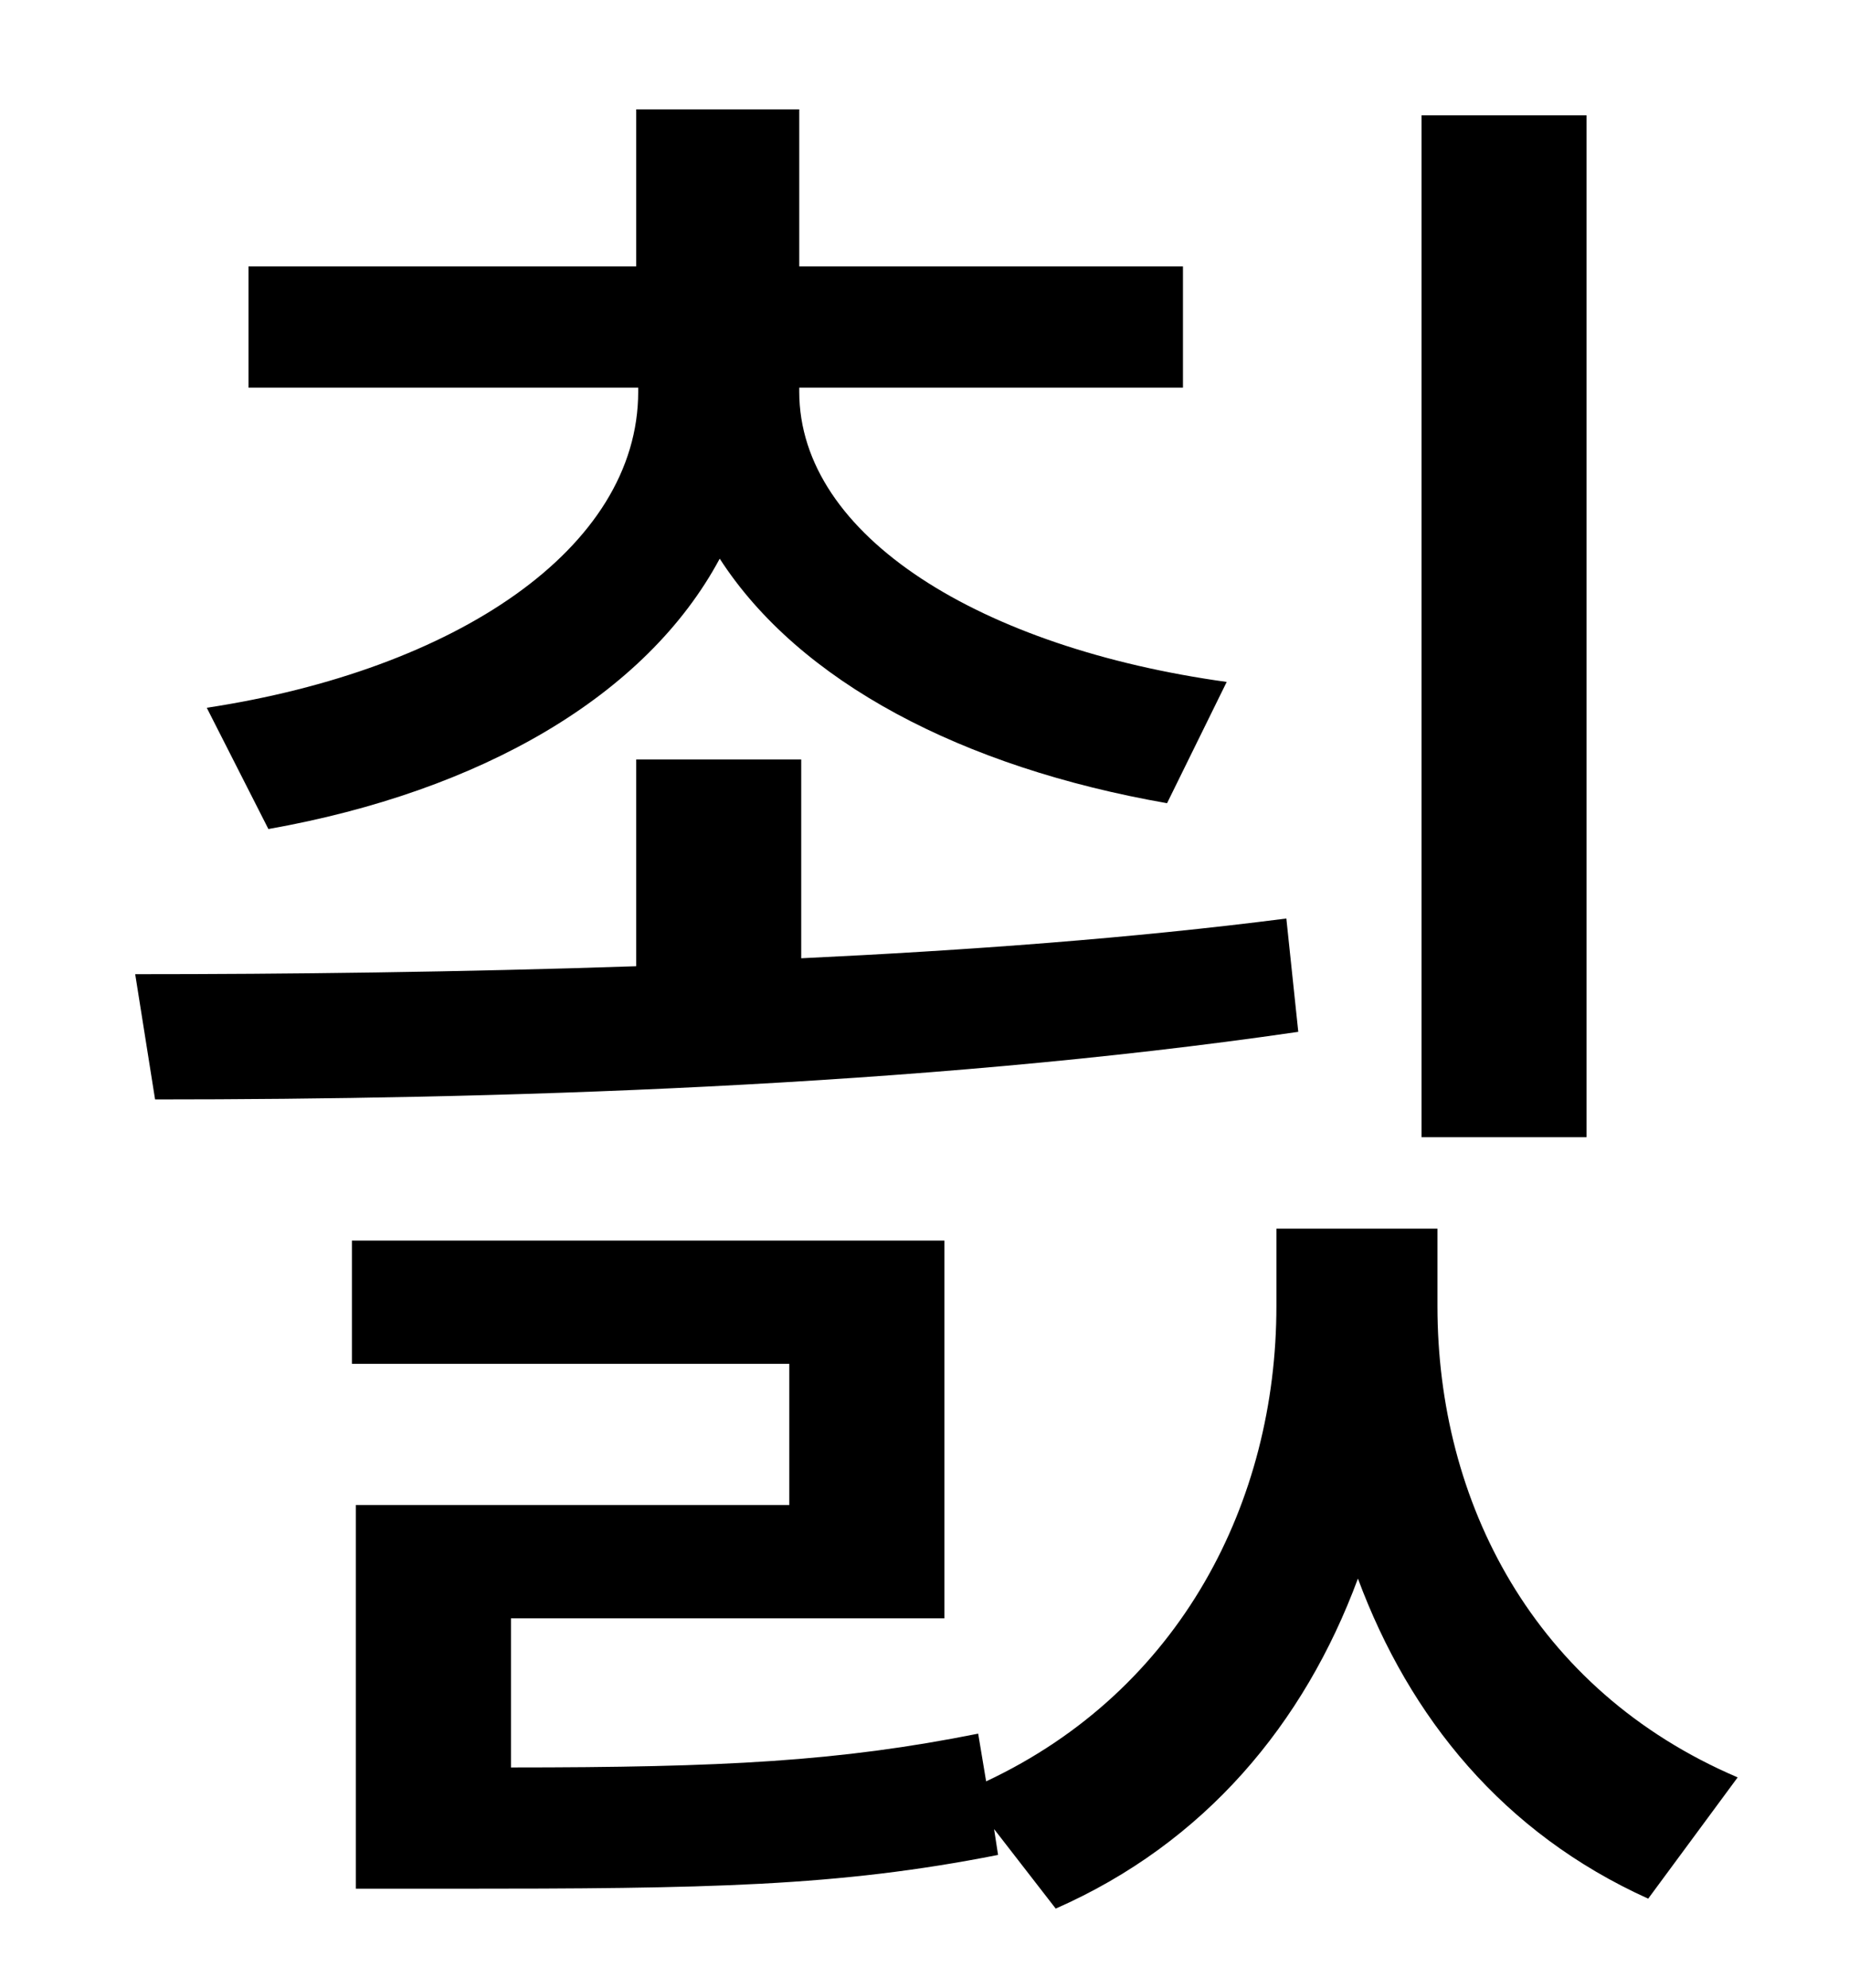 <?xml version="1.0" standalone="no"?>
<!DOCTYPE svg PUBLIC "-//W3C//DTD SVG 1.1//EN" "http://www.w3.org/Graphics/SVG/1.1/DTD/svg11.dtd" >
<svg xmlns="http://www.w3.org/2000/svg" xmlns:xlink="http://www.w3.org/1999/xlink" version="1.1" viewBox="-10 0 930 1000">
   <path fill="currentColor"
d="M788 58v514h-83v-514h83zM125 417l-31 -61c125 -19 217 -80 217 -159v-2h-196v-61h195v-79h82v79h193v61h-193v2c0 73 92 129 215 146l-30 61c-103 -18 -185 -61 -225 -123c-37 69 -120 117 -227 136zM637 462l6 57c-192 28 -408 34 -575 34l-10 -63c76 0 163 -1 252 -4
v-104h83v100c84 -4 166 -10 244 -20zM713 618v39c0 98 48 193 151 237l-45 61c-73 -33 -120 -91 -146 -161c-27 73 -77 133 -152 166l-31 -40l2 13c-81 16 -146 17 -275 17h-48v-193h218v-71h-220v-62h298v190h-218v75c107 0 165 -3 235 -17l4 24c98 -46 146 -141 146 -239
v-39h81z" />
</svg>
